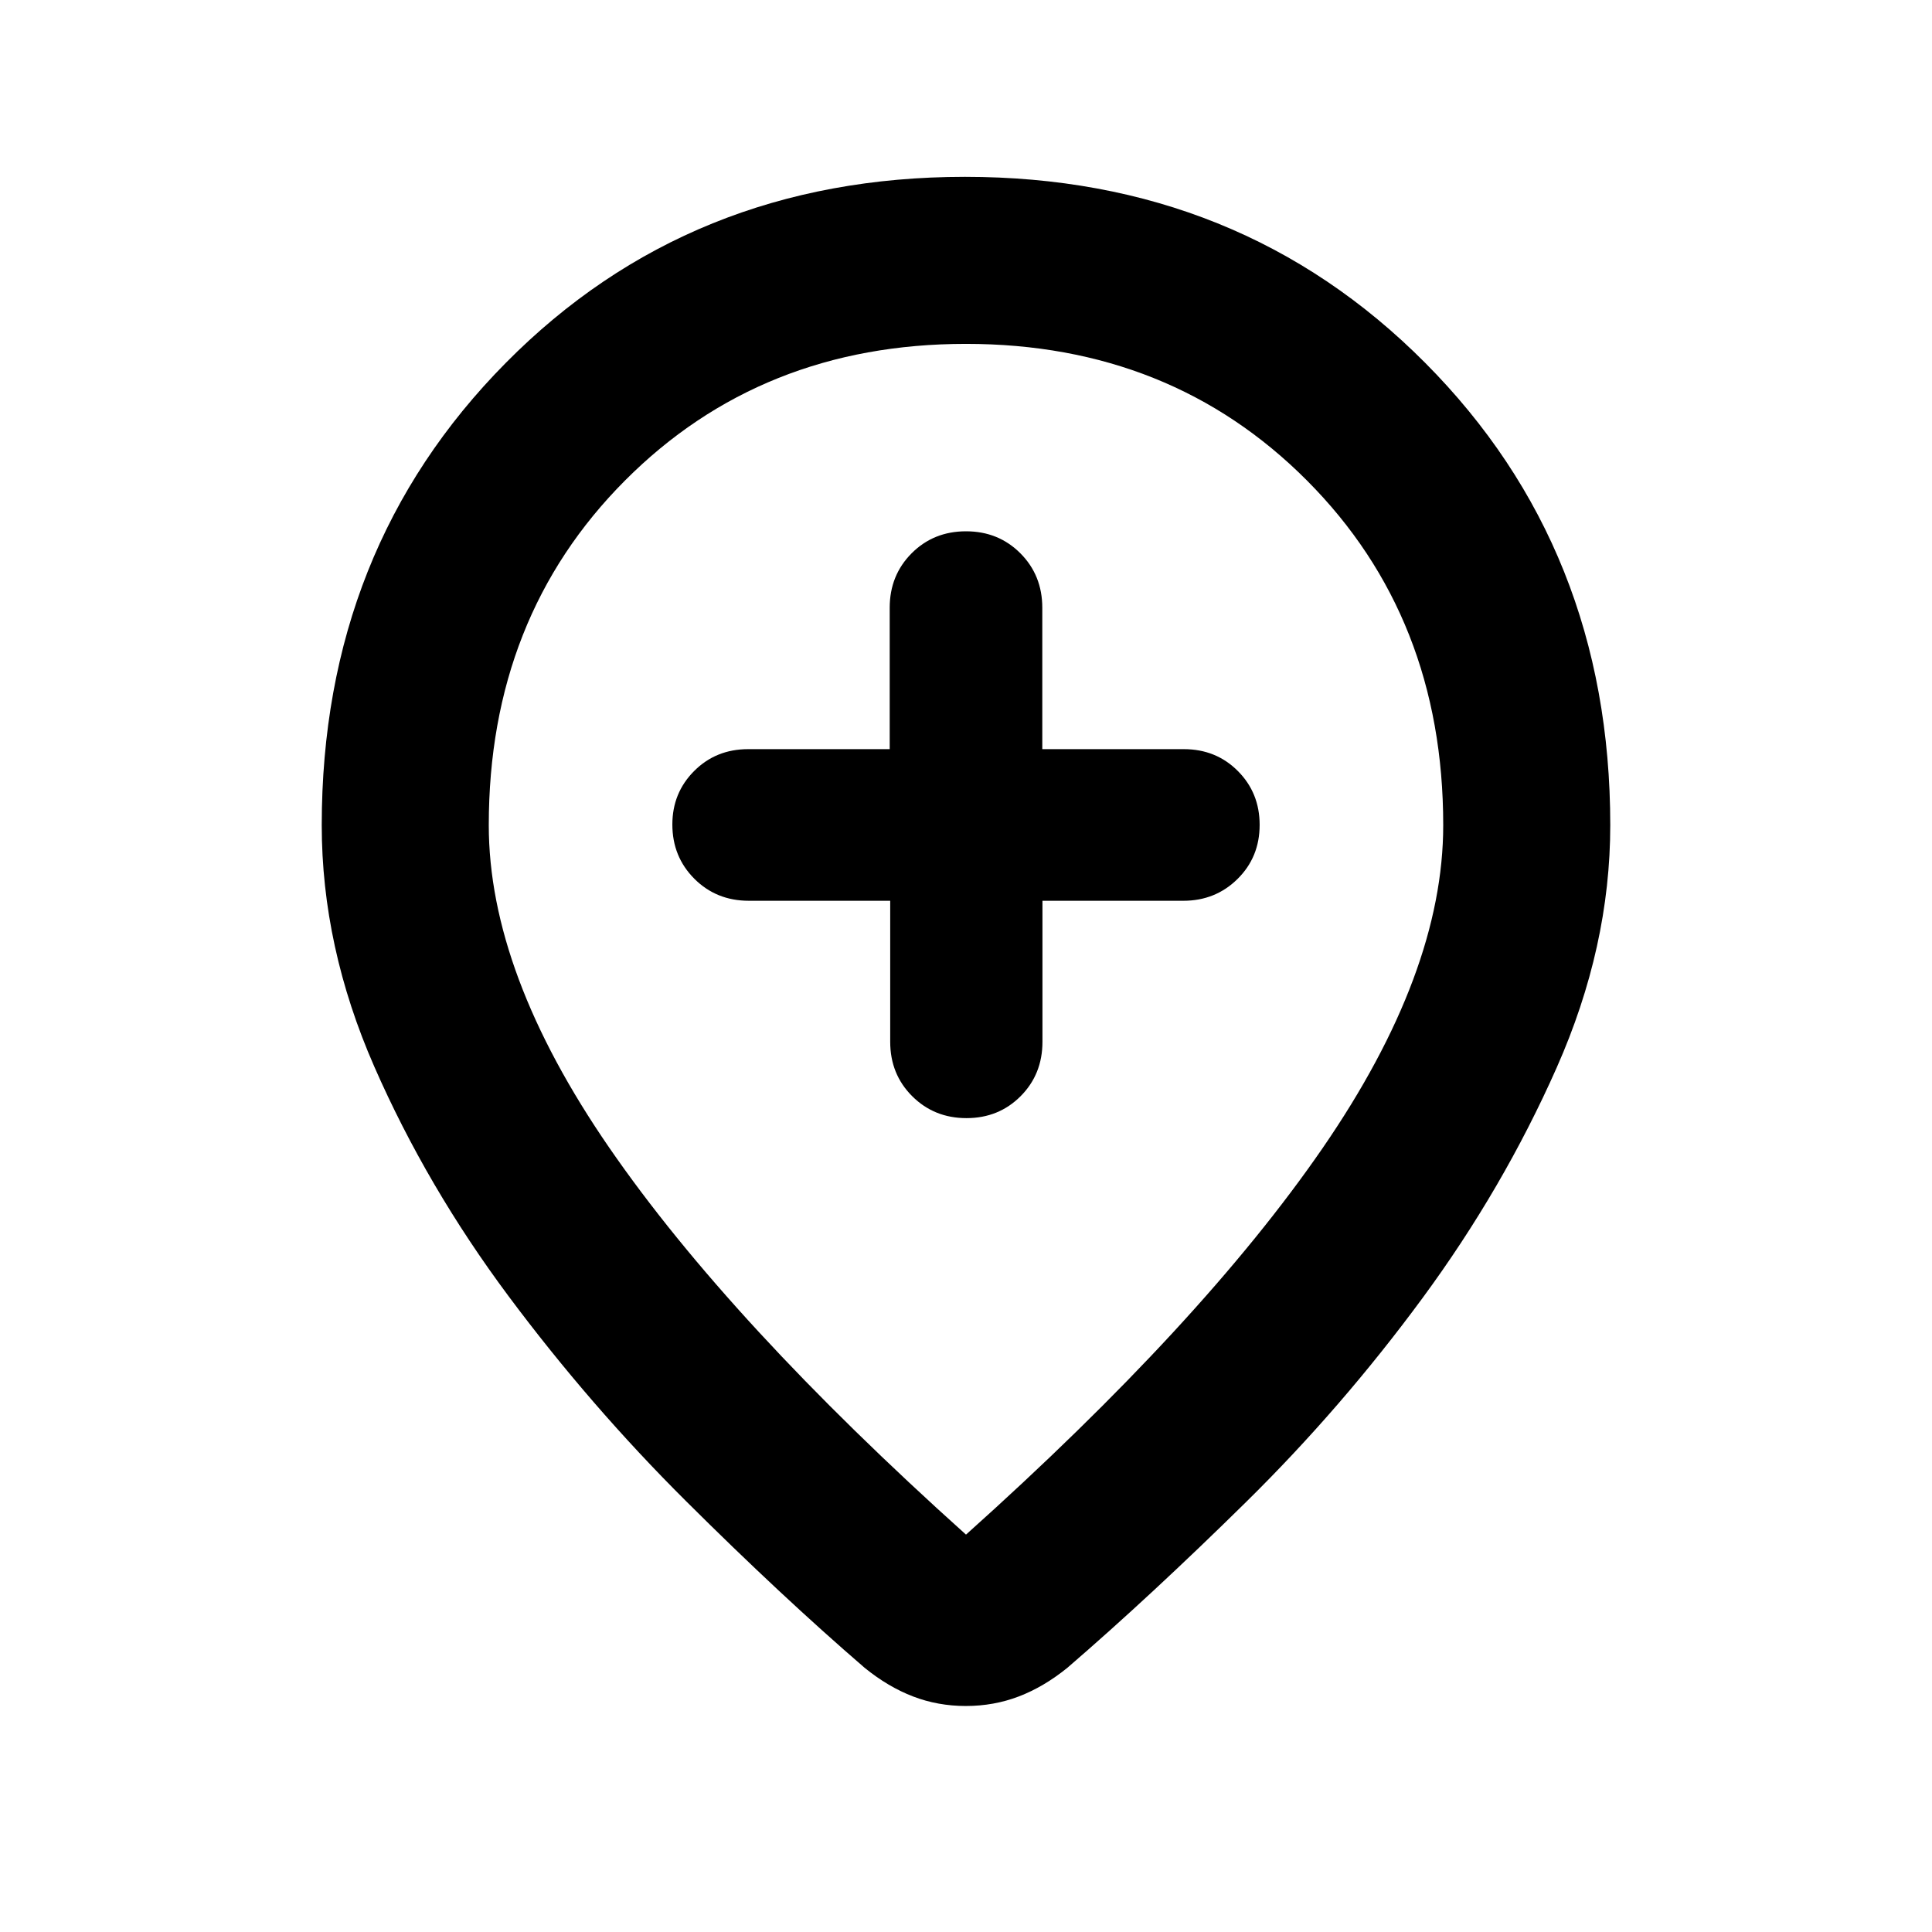 <svg xmlns="http://www.w3.org/2000/svg" height="20" viewBox="0 -960 960 960" width="20"><path d="M442.34-512.41v70.08q0 16.12 10.92 27.02 10.93 10.9 26.97 10.9 16.05 0 26.91-10.9 10.85-10.9 10.85-27.02v-70.08h70.02q15.94 0 26.92-10.84 10.98-10.84 10.98-26.87 0-15.92-10.83-26.77-10.83-10.86-26.84-10.86h-70.33V-658q0-16.15-10.9-27.08Q496.11-696 480-696t-27.01 10.92q-10.9 10.93-10.9 27.08v70.25h-70.33q-16.01 0-26.84 10.86-10.83 10.85-10.83 26.57 0 16.01 10.92 26.96 10.93 10.95 27.07 10.95h70.26ZM480-197.46q117.33-105.08 177.23-192.09 59.9-87.02 59.9-160.41 0-103.31-67.67-171.24t-169.47-67.93q-101.79 0-169.46 67.93-67.66 67.93-67.66 171.24 0 73.39 59.9 160.29 59.9 86.89 177.23 192.21Zm-.06 85.16q-13.9 0-26.25-4.74-12.36-4.74-24.04-14.22-41.43-35.72-88.89-82.96-47.46-47.24-88.05-101.71-40.6-54.48-66.72-114.06-26.12-59.58-26.12-119.97 0-137.28 91.45-229.72 91.45-92.45 228.18-92.45 136.73 0 228.68 92.45 91.95 92.44 91.95 229.72 0 60.39-26.62 120.47t-66.72 114.56q-40.09 54.47-87.55 101.21-47.46 46.74-88.89 82.46-11.71 9.48-24.11 14.22-12.4 4.74-26.3 4.74ZM480-552Z"/></svg>